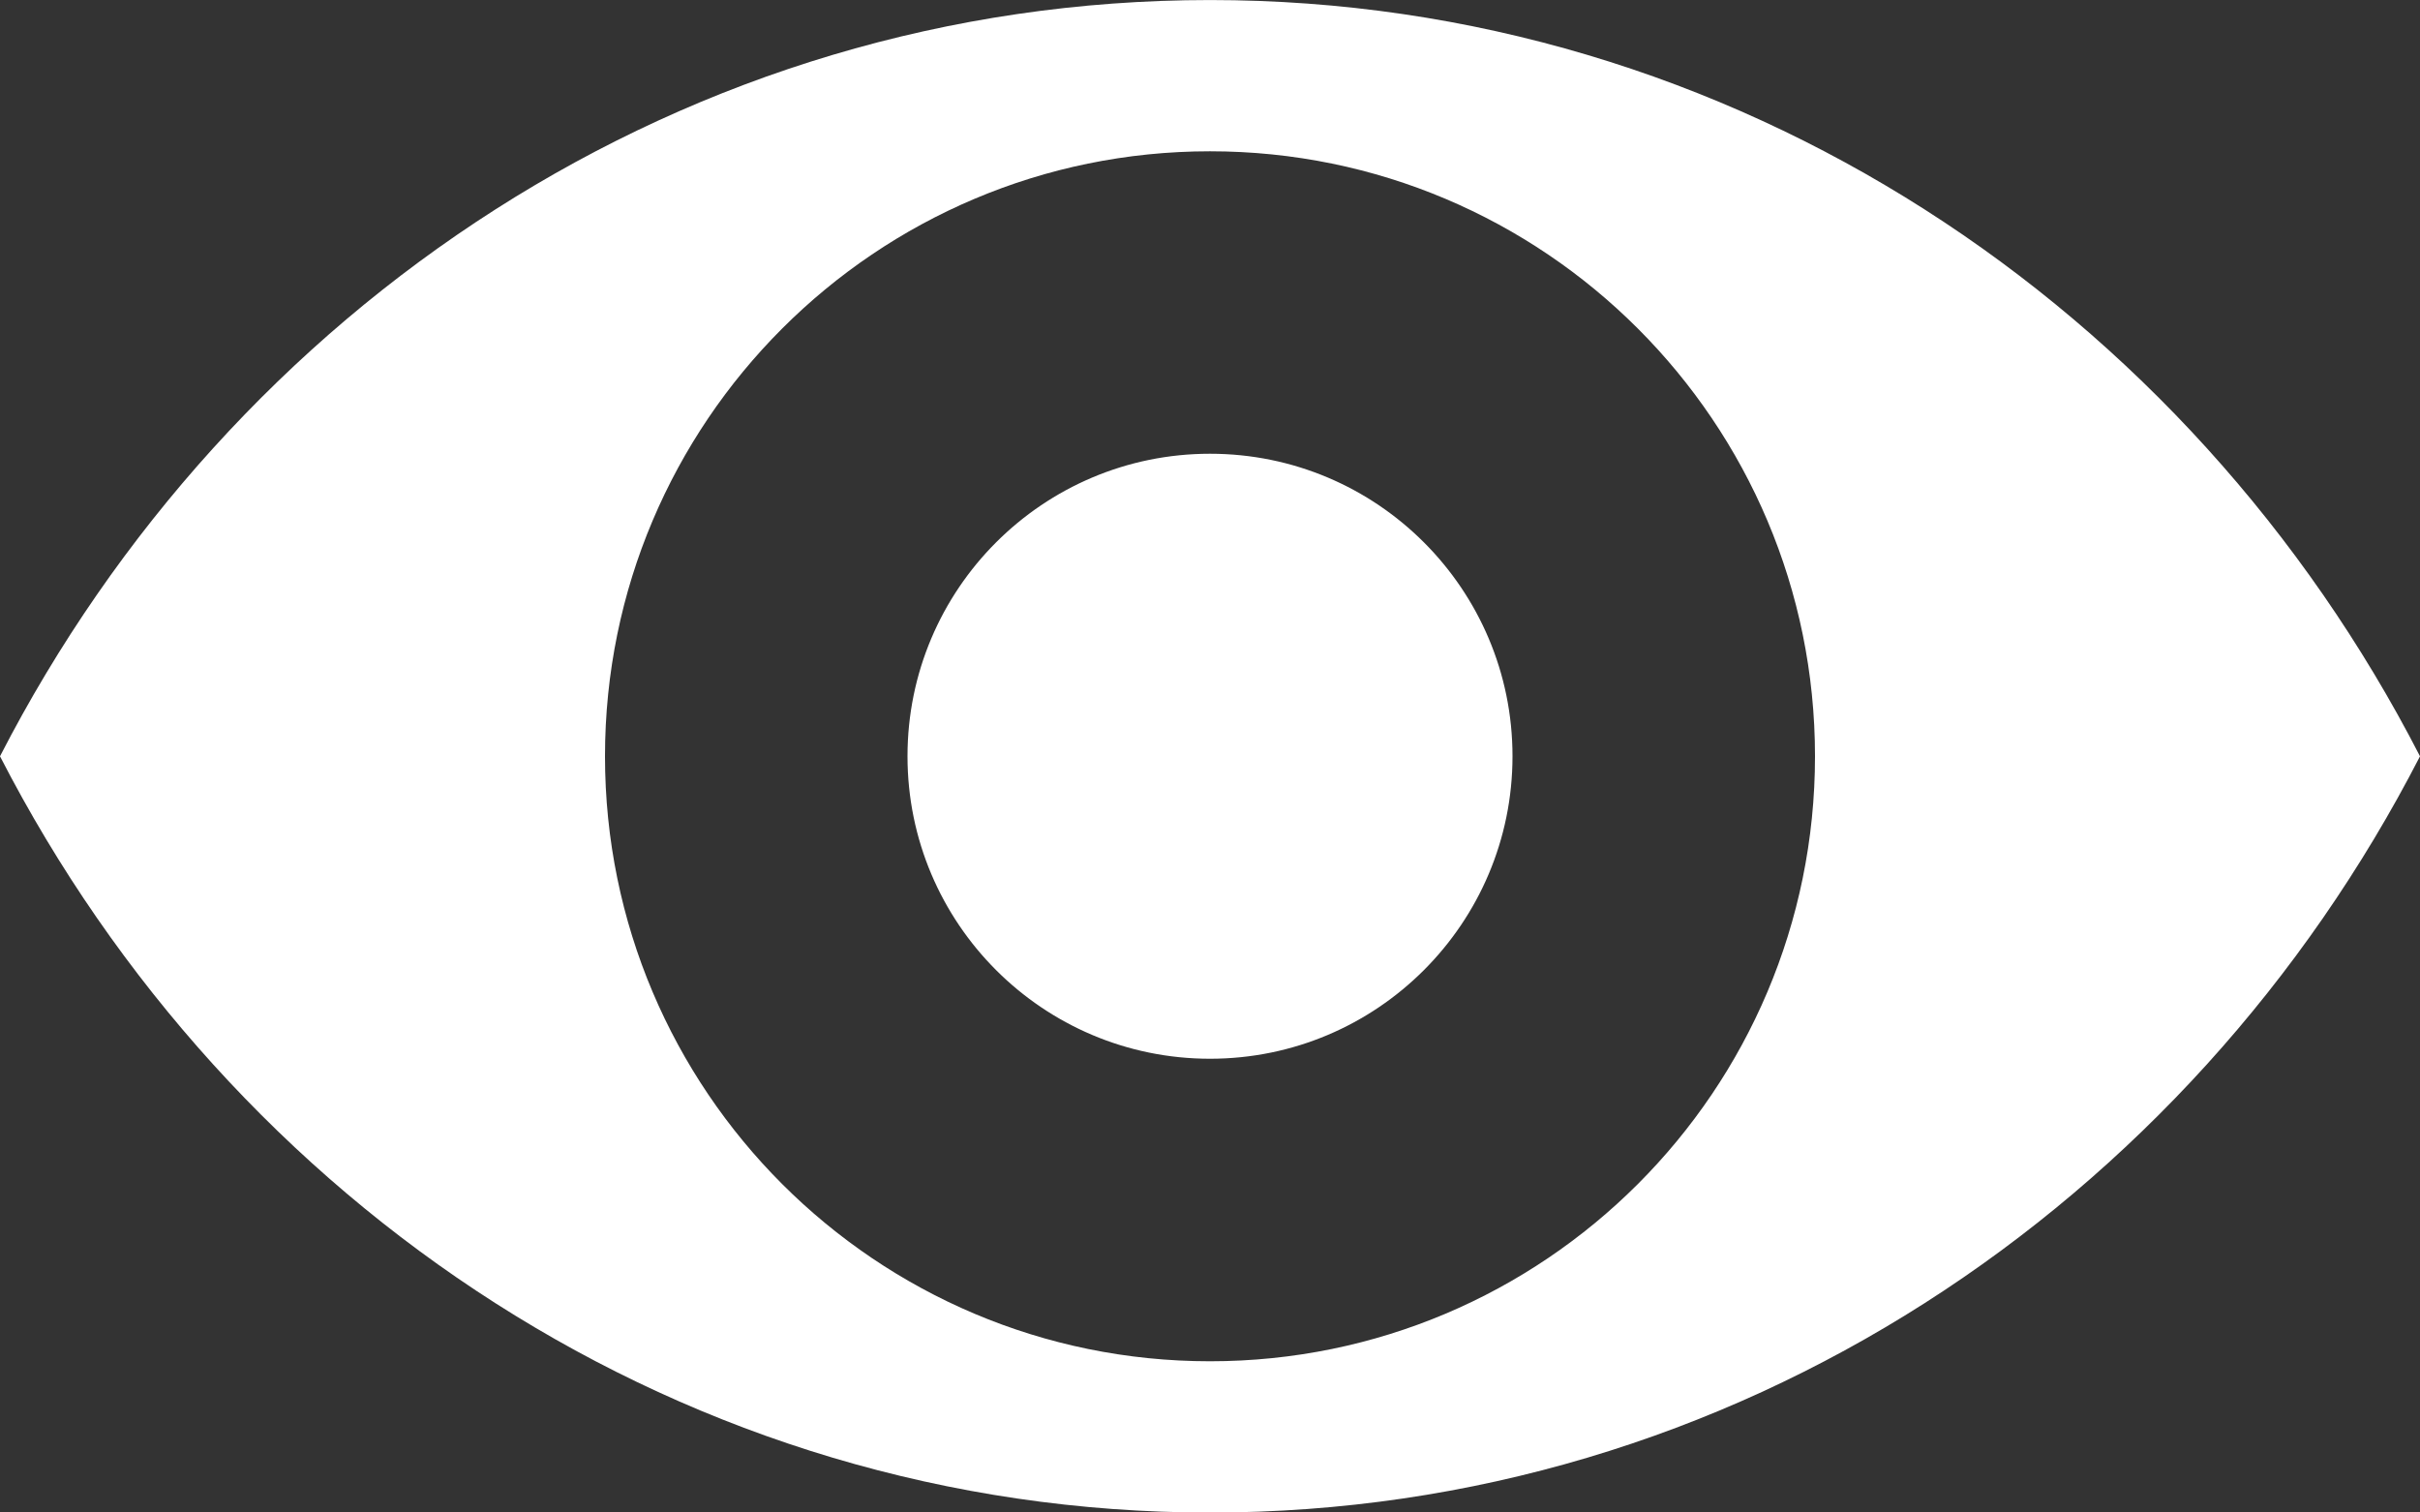 <svg xmlns="http://www.w3.org/2000/svg" xmlns:xlink="http://www.w3.org/1999/xlink" preserveAspectRatio="xMidYMid" width="64" height="40" viewBox="0 0 64 40">
  <rect x="0" y="0" width="64" height="40" fill="#333333" stroke="none"/>
  <defs>
    <style>
      .cls-1 {
        fill: #fff;
        fill-rule: evenodd;
      }
    </style>
  </defs>
  <path d="M32.000,40.002 C18.152,40.002 6.122,31.904 0.000,20.001 C6.122,8.099 18.152,0.001 32.000,0.001 C45.848,0.001 57.878,8.099 64.000,20.001 C57.878,31.904 45.848,40.002 32.000,40.002 ZM32.000,4.001 C23.164,4.001 16.000,11.165 16.000,20.001 C16.000,28.839 23.164,36.001 32.000,36.001 C40.837,36.001 48.000,28.839 48.000,20.001 C48.000,11.165 40.837,4.001 32.000,4.001 ZM32.000,28.000 C27.582,28.000 24.000,24.418 24.000,20.000 C24.000,15.582 27.582,12.000 32.000,12.000 C36.418,12.000 40.000,15.582 40.000,20.000 C40.000,24.418 36.418,28.000 32.000,28.000 Z" class="cls-1"/>
</svg>
